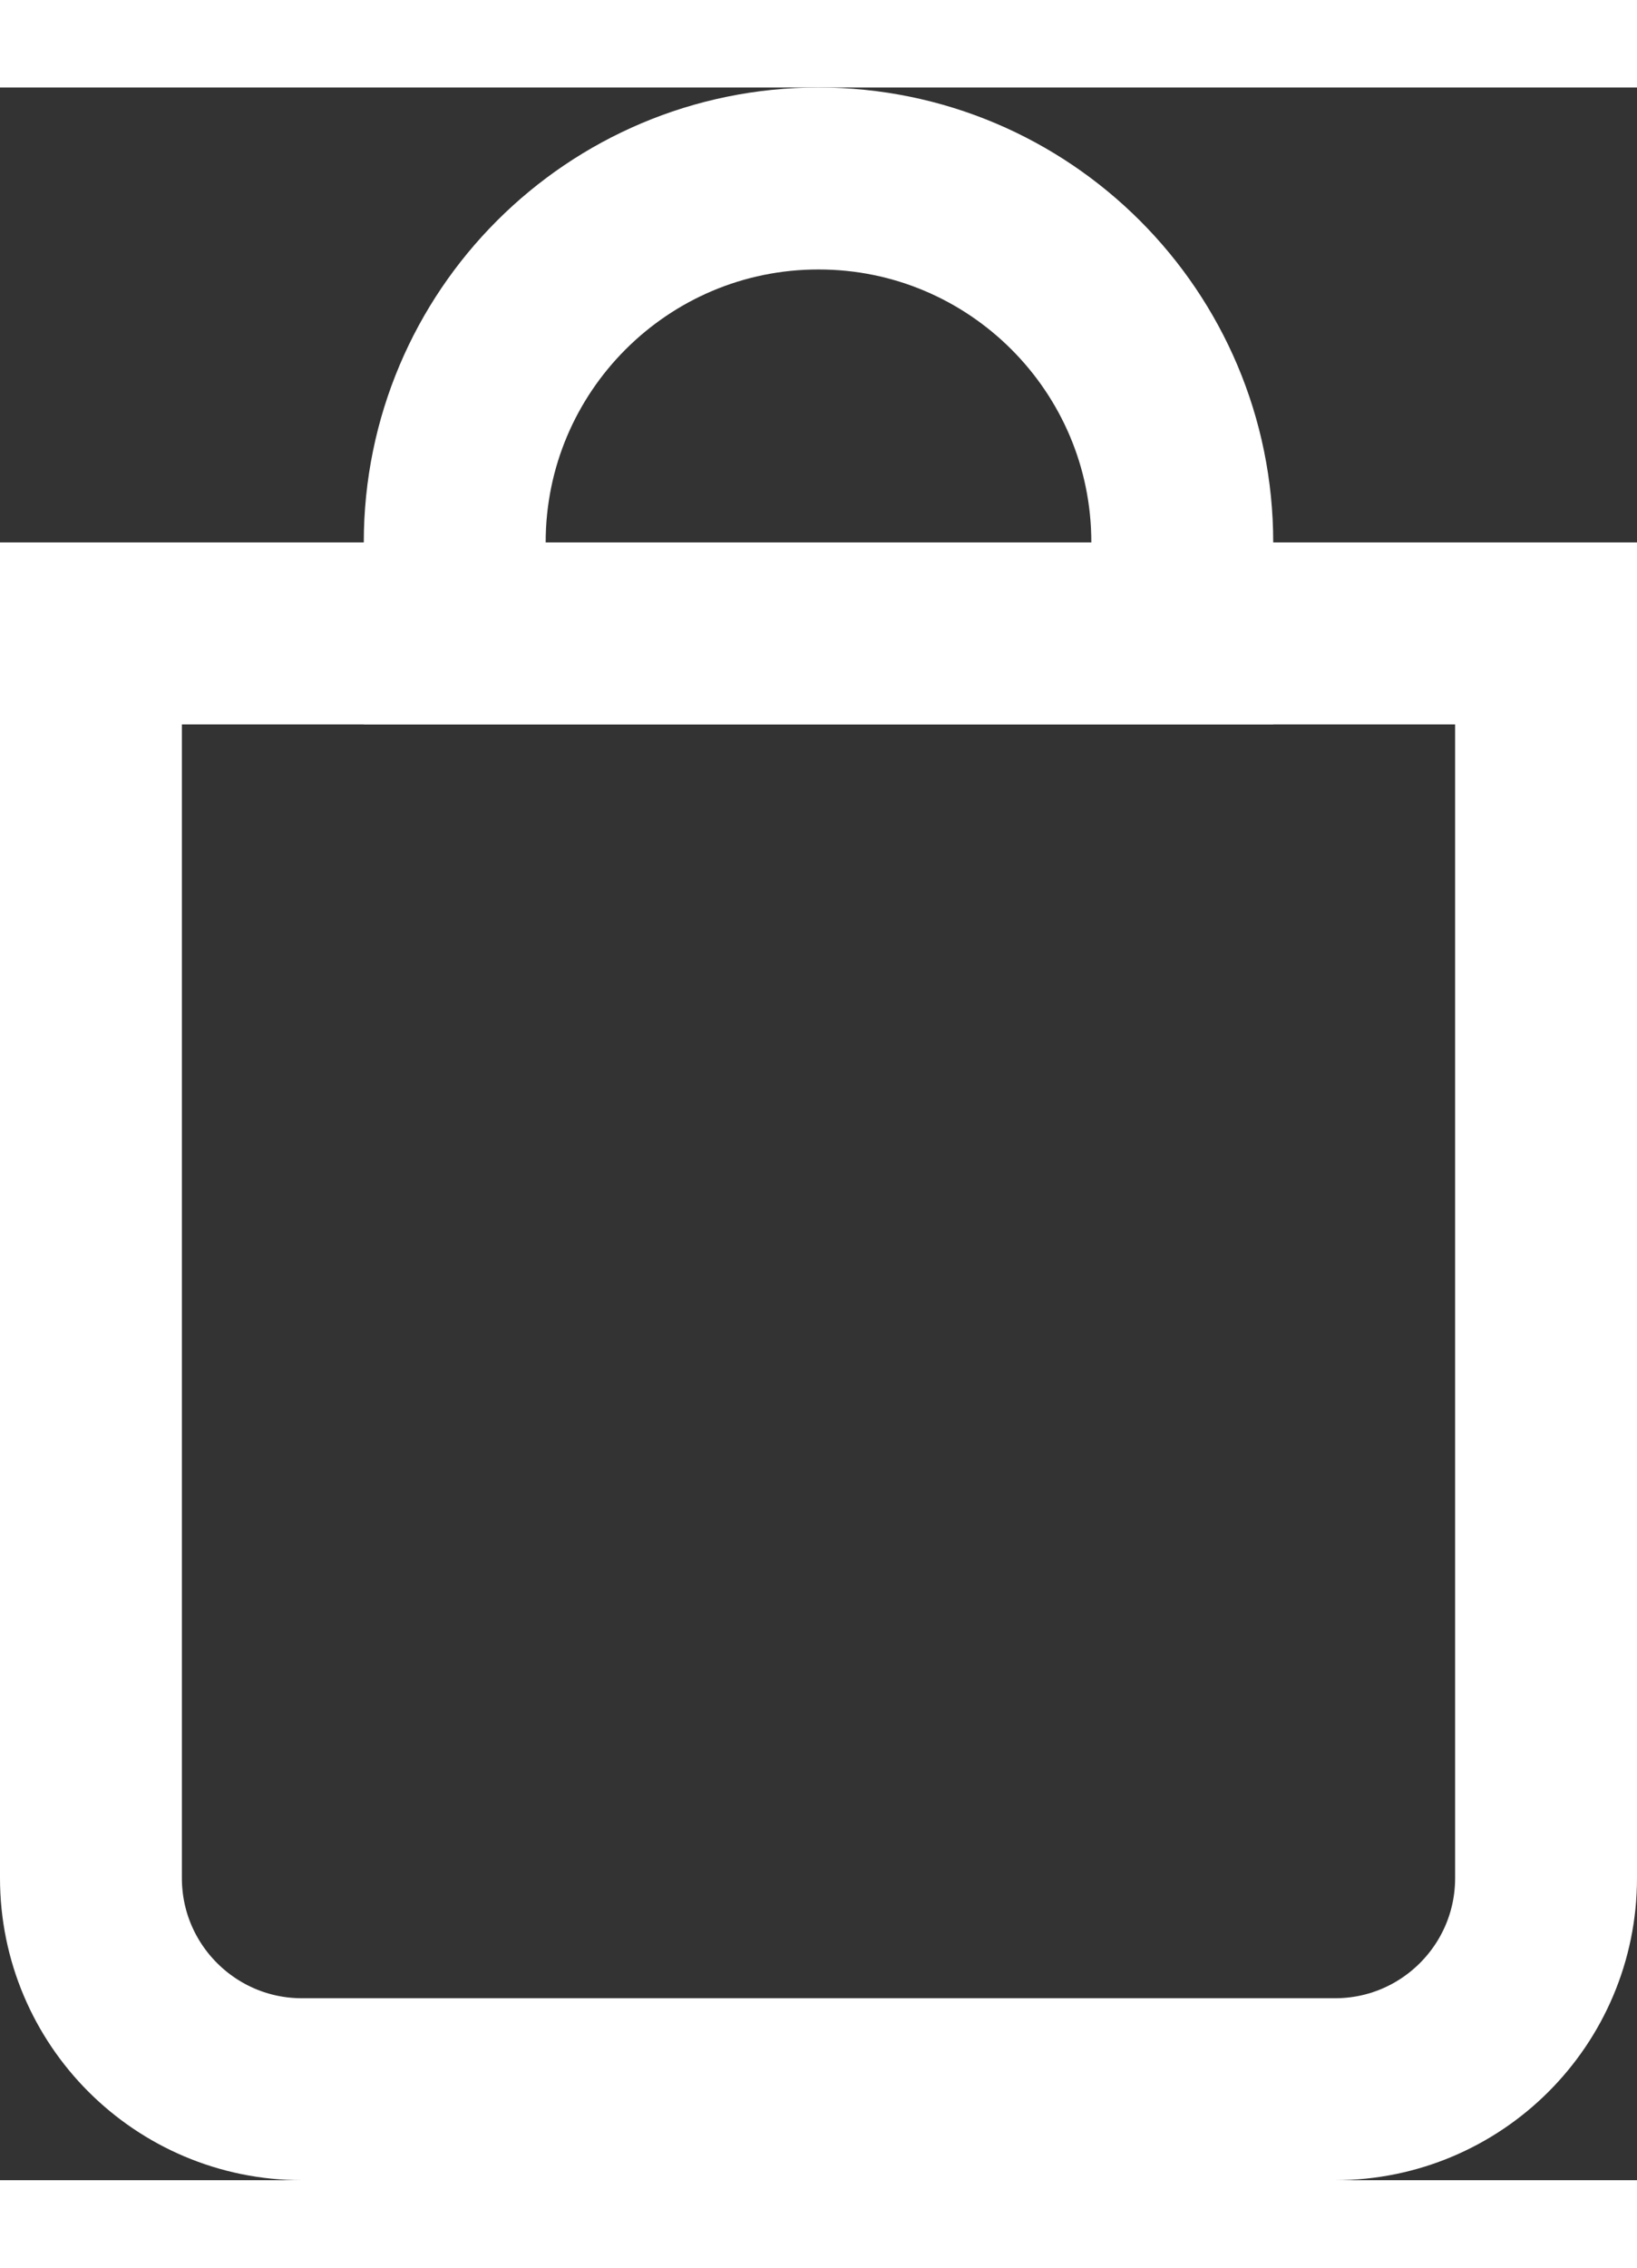 <svg id="cart-bag-white" viewBox="0 0 18 23" version="1.1" xmlns="http://www.w3.org/2000/svg" xmlns:xlink="http://www.w3.org/1999/xlink" xml:space="preserve" x="0px" y="0px" width="13px" height="18px">
	<rect x="0" y="0" width="18" height="23" fill="#333333" stroke="none"/>
	<path d="M 1 6 L 1 19.68 C 1 20.961 2.039 22 3.32 22 L 14.68 22 C 15.961 22 17 20.961 17 19.68 L 17 6 L 1 6 Z" stroke="#ffffff" stroke-width="2" fill="none"/>
	<path d="M 9 1 C 6.791 1 5 2.791 5 5 L 5 6 L 13 6 L 13 5 C 13 2.791 11.209 1 9 1 Z" stroke="#ffffff" stroke-width="2" fill="none"/>
</svg>